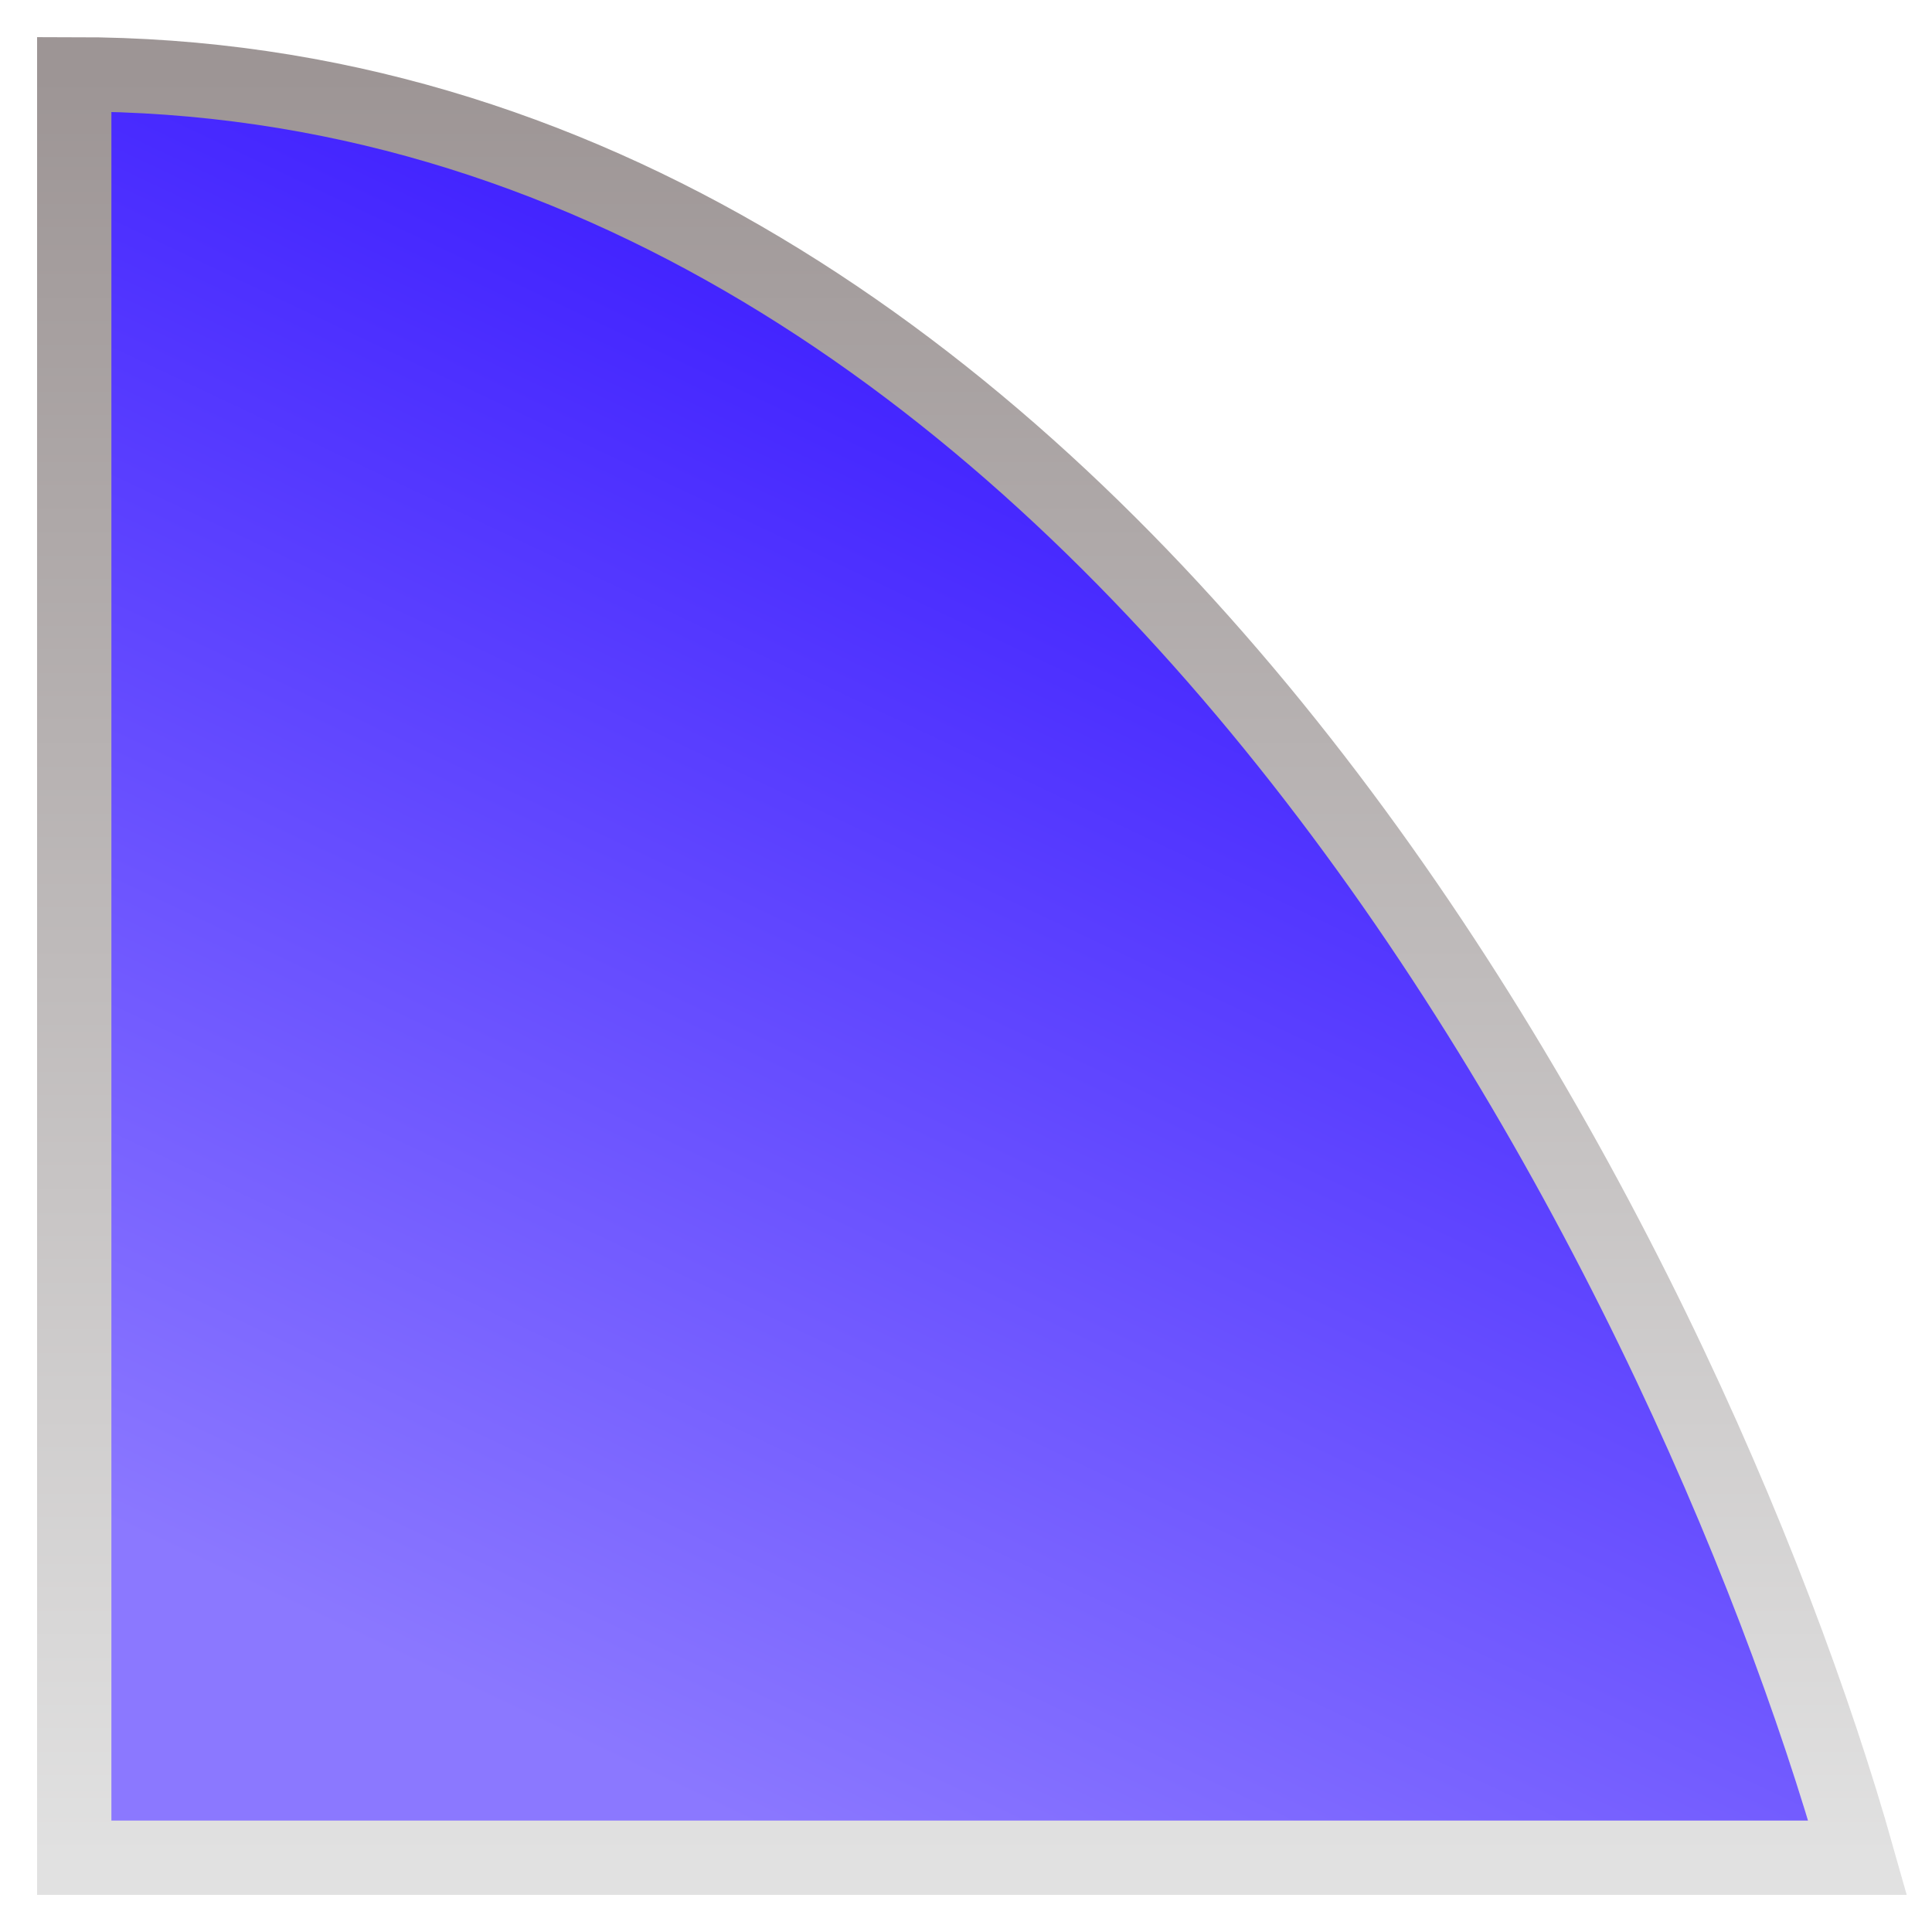 <svg width="26" height="26" viewBox="0 0 26 26" fill="none" xmlns="http://www.w3.org/2000/svg">
<path d="M0.999 25V1C14.784 1 22.743 17 24.999 25H0.999Z" fill="url(#paint0_linear_1_1462)" stroke="url(#paint1_linear_1_1462)"/>
<defs>
<linearGradient id="paint0_linear_1_1462" x1="17.004" y1="6.735" x2="8.818" y2="23.996" gradientUnits="userSpaceOnUse">
<stop stop-color="#4122FF"/>
<stop offset="1" stop-color="#8B78FF"/>
</linearGradient>
<linearGradient id="paint1_linear_1_1462" x1="12.999" y1="1" x2="12.999" y2="25" gradientUnits="userSpaceOnUse">
<stop stop-color="#9D9595"/>
<stop offset="1" stop-color="#E1E1E1"/>
</linearGradient>
</defs>
</svg>
